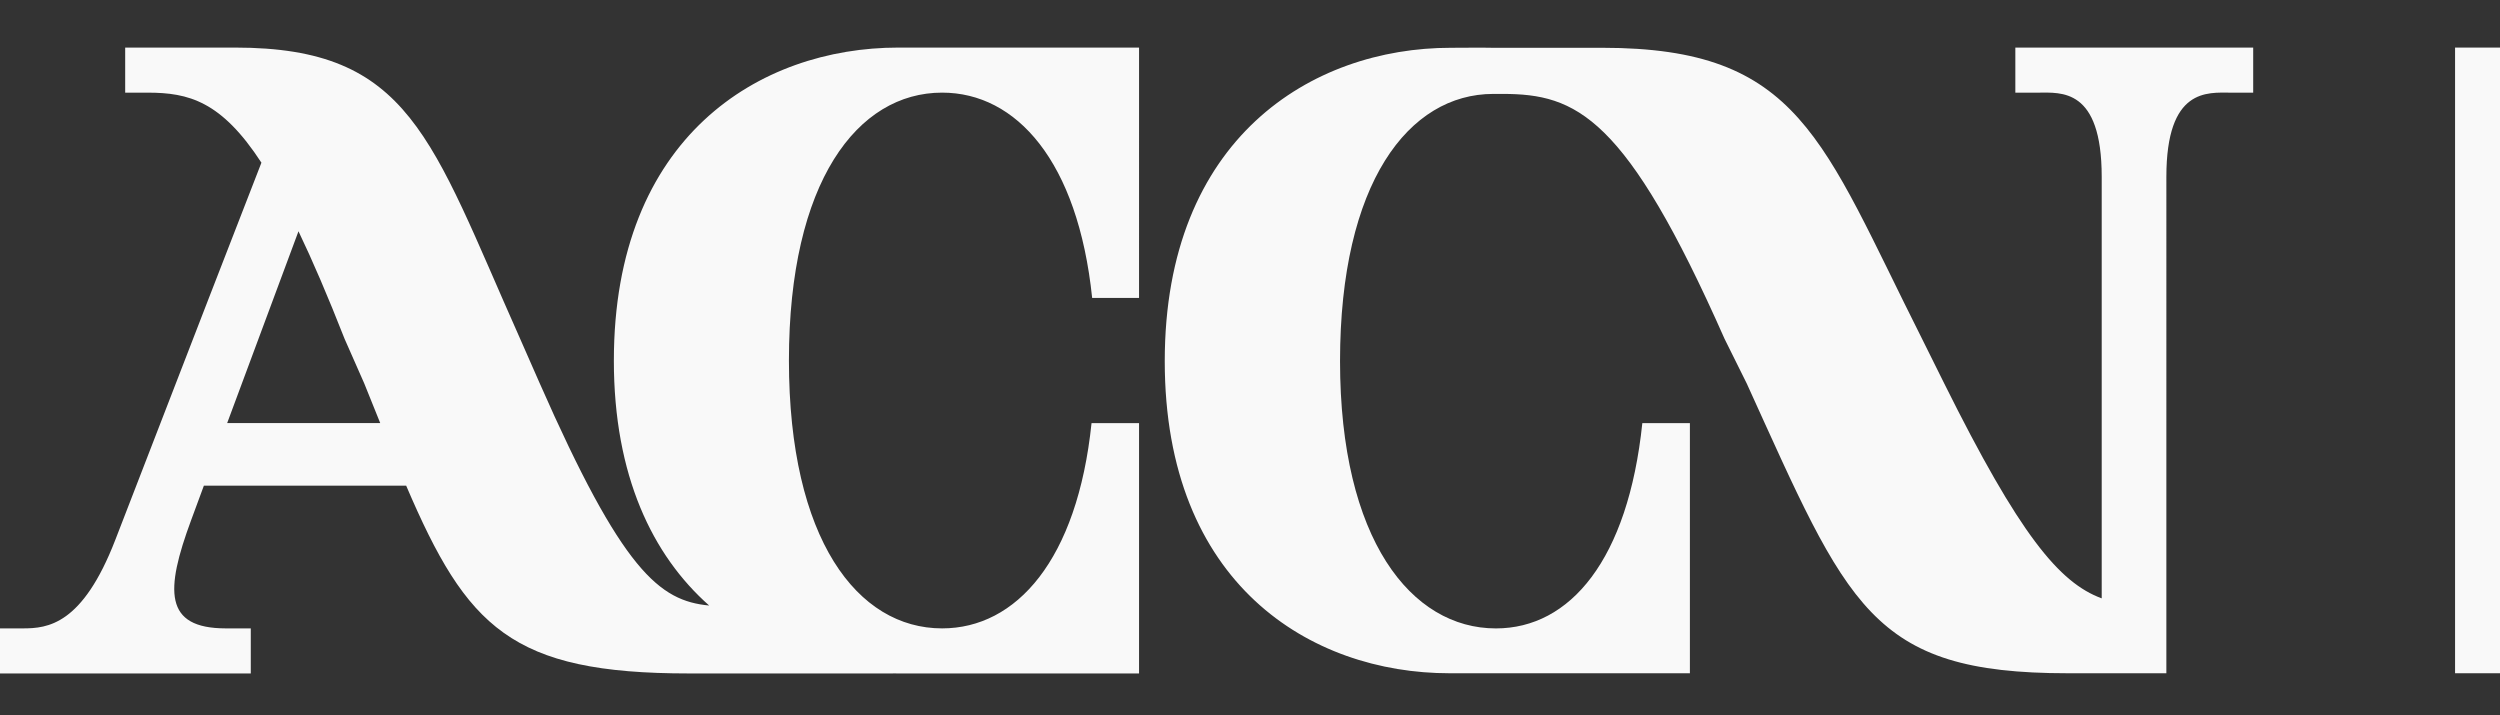<?xml version="1.0" encoding="UTF-8"?>
<svg id="Layer_1" xmlns="http://www.w3.org/2000/svg" version="1.1" viewBox="0 0 1920 549.39">
  <rect x="0" y="0" width="1920" height="549.39" fill="#333333" stroke="none"/>
  <!-- Generator: Adobe Illustrator 29.5.1, SVG Export Plug-In . SVG Version: 2.1.0 Build 141)  -->
  <defs>
    <style>
      .st0 {
        fill: #f9f9f9;
      }
    </style>
  </defs>
  <path class="st0" d="M471.44,276.88c0,88.57,29.74,149.72,73.2,188.17-38.2-3.59-66.65-26.43-130.28-171l-15.1-34.33C330.64,105.84,315.12,36.54,180.51,36.54h-84.37v34.61h17.13c31.62,0,56.66,6.47,87.5,53.79-18.46,47.39-51.98,133.79-112.19,289.62-25.29,65.47-52.02,68.04-70.98,68.04H0v34.61h192.6v-34.61h-19.13c-47.76,0-46.56-29.23-26.75-82.92,3.37-9.12,6.65-18.01,9.85-26.67h155.38c46.67,109.04,80.65,144.2,217.2,144.2h156.58l-.03-.04c1.41.02,2.82.04,4.23.04h184.86v-192.27h-36.48c-10.93,105.26-57.89,157.66-114.77,157.66-64.97,0-117.64-68.39-117.64-205.73s52.67-205.73,117.64-205.73c56.88,0,104.3,52.4,115.24,157.66h36.01V36.54h-184.86c-106.74,0-218.48,68.67-218.48,240.34M229.24,177.63c10.8,22.49,22.48,49.7,35.4,82.6l15.1,34.24c4.29,10.61,8.36,20.76,12.28,30.47h-117.56c23.04-62.13,40.99-110.37,54.78-147.32"/>
  <path class="st0" d="M1547.78,36.54v34.61h17.48c17.48,0,48.85-3.85,48.85,64.63v323.76c-32.75-12.04-63.23-49-120.95-165.06l-17.01-34.24c-77.32-153.46-93.85-223.54-245.55-223.54h-84.32c-9.69-.22-20.34,0-32.04,0-106.87,0-219.71,69.45-219.71,240.66s111.88,239.7,218.75,239.7h184.56v-192.1h-36.53c-10.95,104.98-55.5,157.66-112.45,157.66-65.05,0-119.71-68.29-119.71-205.26s52.72-205.22,117.76-205.24h6.97c56.84,0,94.81,16.91,170.59,188.12l17.01,34.24c77.88,171.21,94.81,222.58,246.52,222.58h75.77V135.78c0-68.49,31.72-64.63,49.2-64.63h17.48v-34.61h-182.66Z"/>
  <rect class="st0" x="1885.49" y="36.54" width="34.51" height="480.51"/>
</svg>